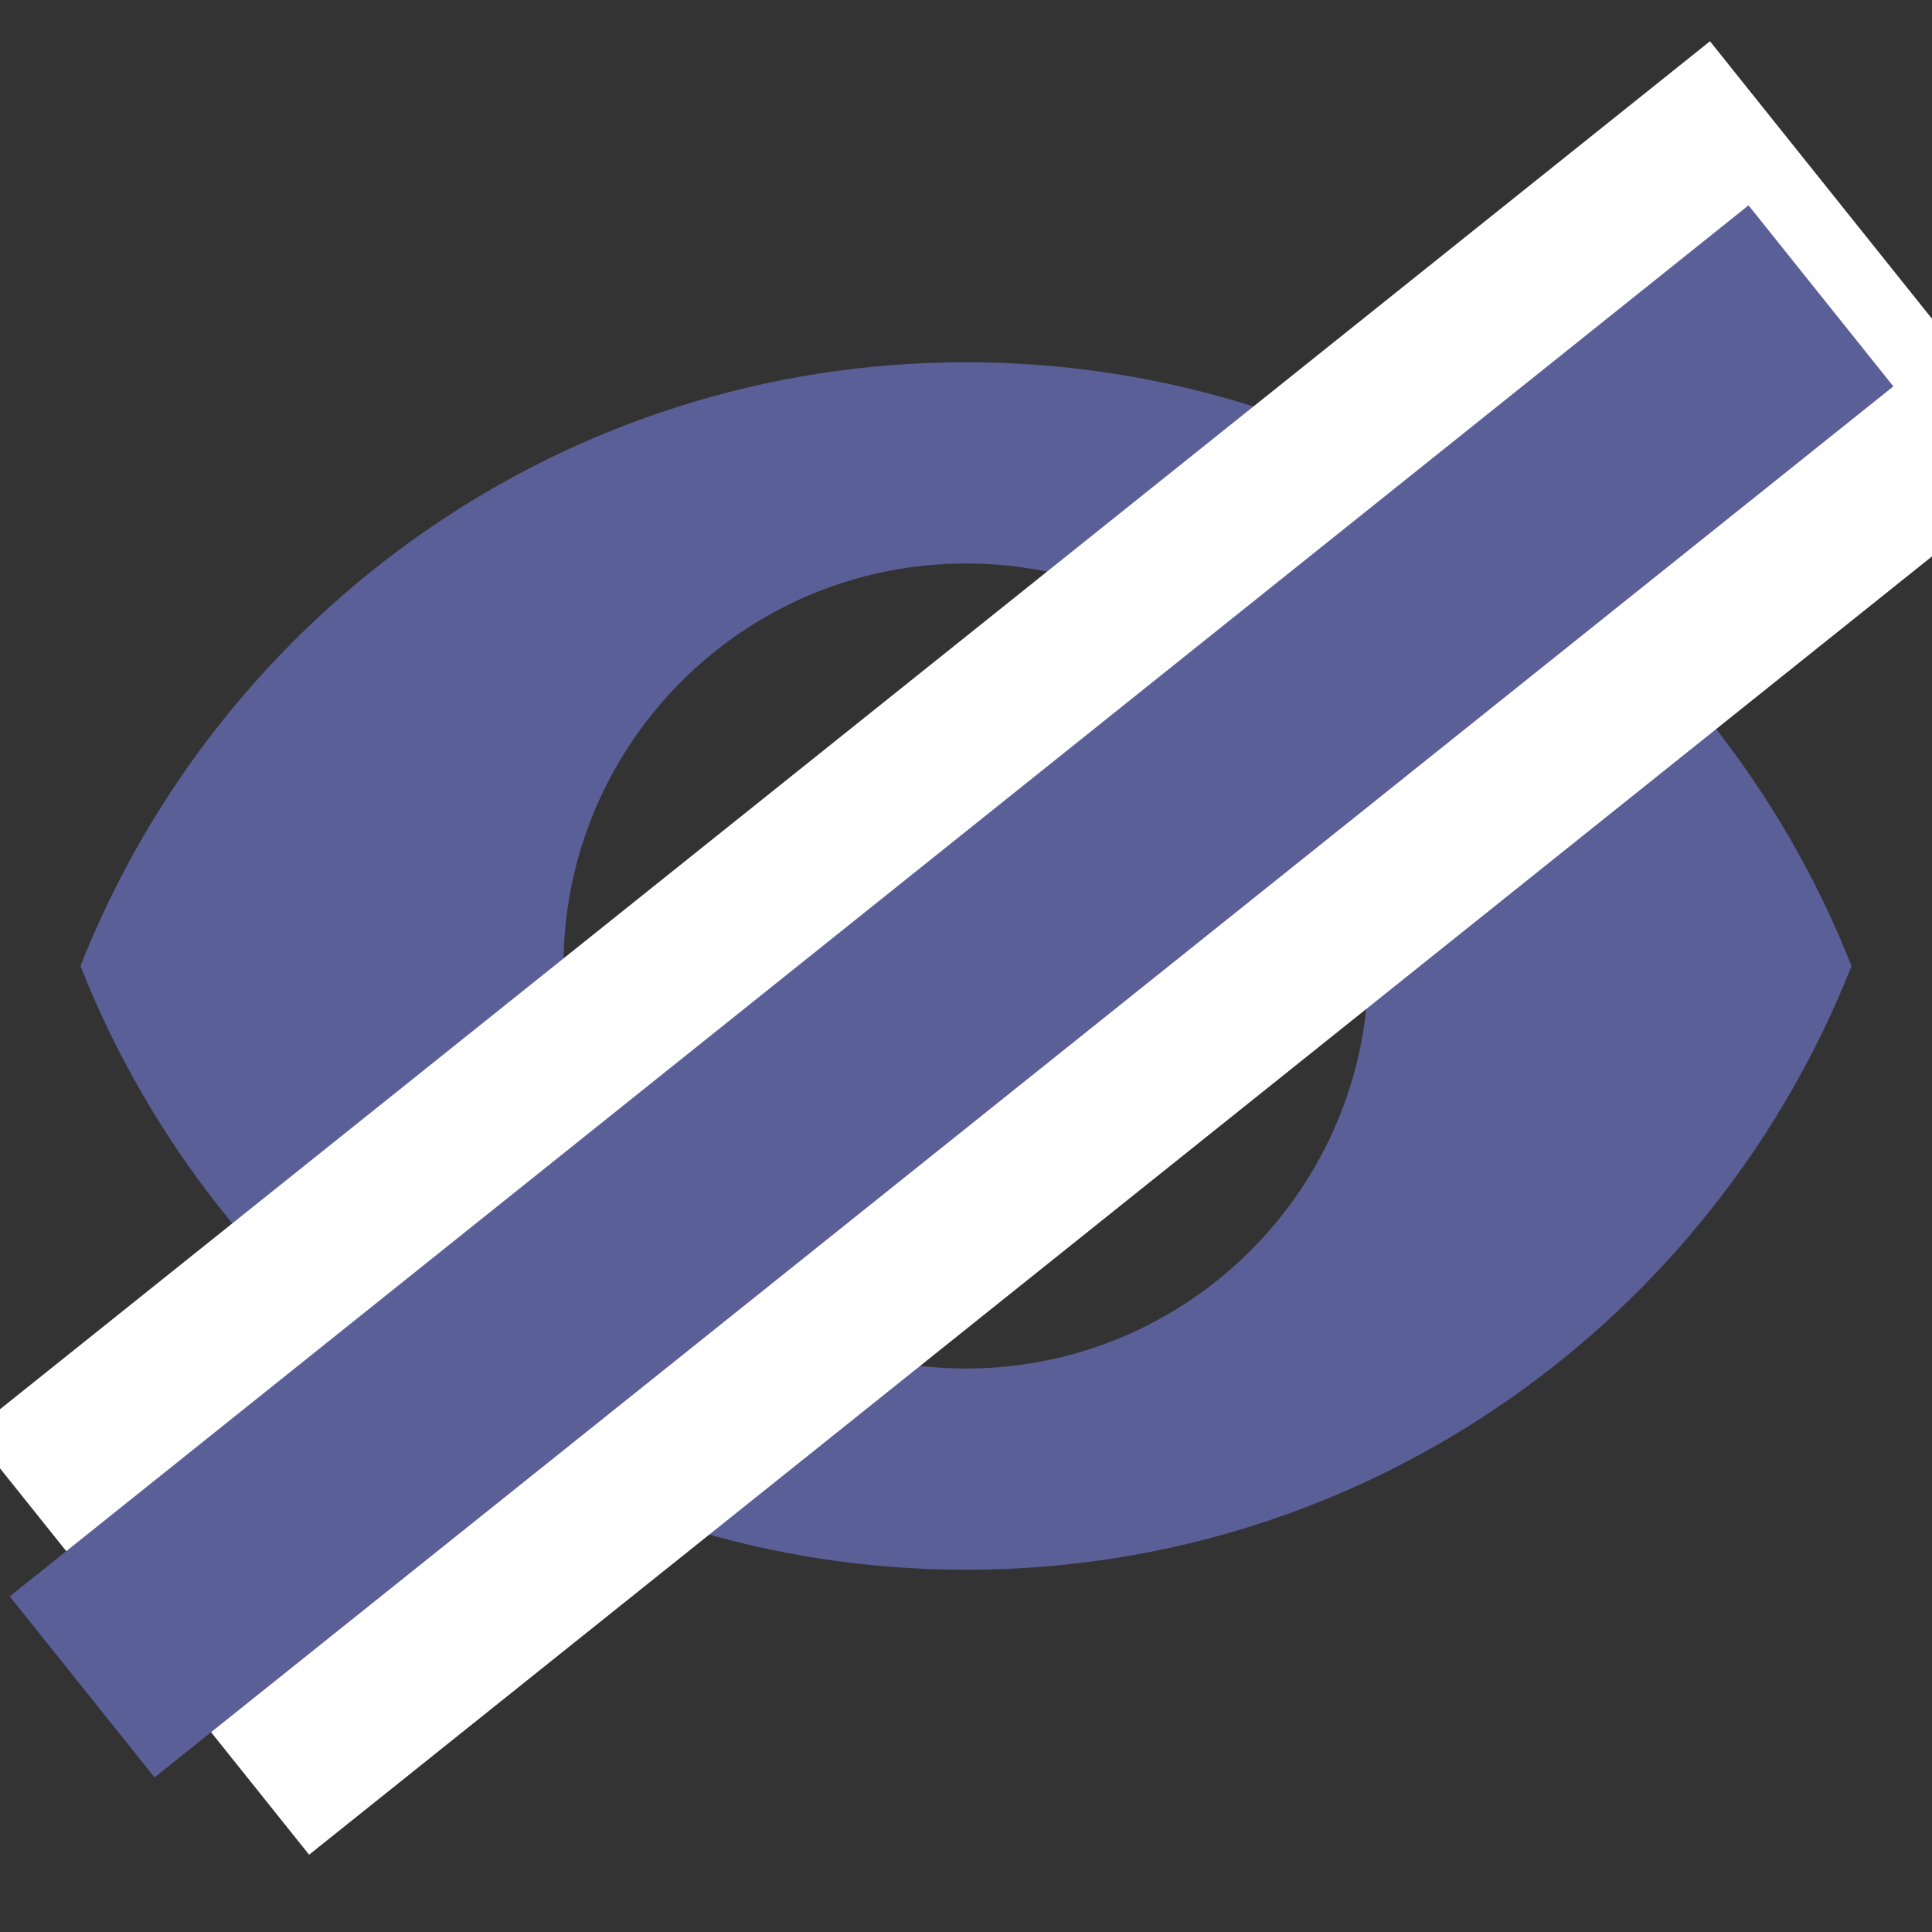 <svg width="50" height="50" viewBox="0 0 50 50" fill="none" xmlns="http://www.w3.org/2000/svg">
<rect x="0" y="0" width="50" height="50" fill="#333333" stroke="none"/>
<g clip-path="url(#clip0_2006_11)">
<path d="M25 9.375C14.583 9.375 5.688 15.854 2.083 25C5.688 34.146 14.583 40.625 25 40.625C35.427 40.625 44.312 34.146 47.917 25C44.312 15.854 35.427 9.375 25 9.375ZM25 35.417C19.25 35.417 14.583 30.75 14.583 25C14.583 19.25 19.25 14.583 25 14.583C30.75 14.583 35.417 19.25 35.417 25C35.417 30.75 30.75 35.417 25 35.417ZM25 18.75C21.552 18.75 18.75 21.552 18.75 25C18.75 28.448 21.552 31.25 25 31.25C28.448 31.25 31.25 28.448 31.25 25C31.25 21.552 28.448 18.75 25 18.75Z" fill="#5B5F97"/>
<line x1="3.627" y1="42.534" x2="48.627" y2="6.534" stroke="white" stroke-width="14"/>
<line x1="2.126" y1="43.657" x2="47.126" y2="7.657" stroke="#5B5F97" stroke-width="6"/>
</g>
<defs>
<clipPath id="clip0_2006_11">
<rect width="50" height="50" fill="white"/>
</clipPath>
</defs>
</svg>

